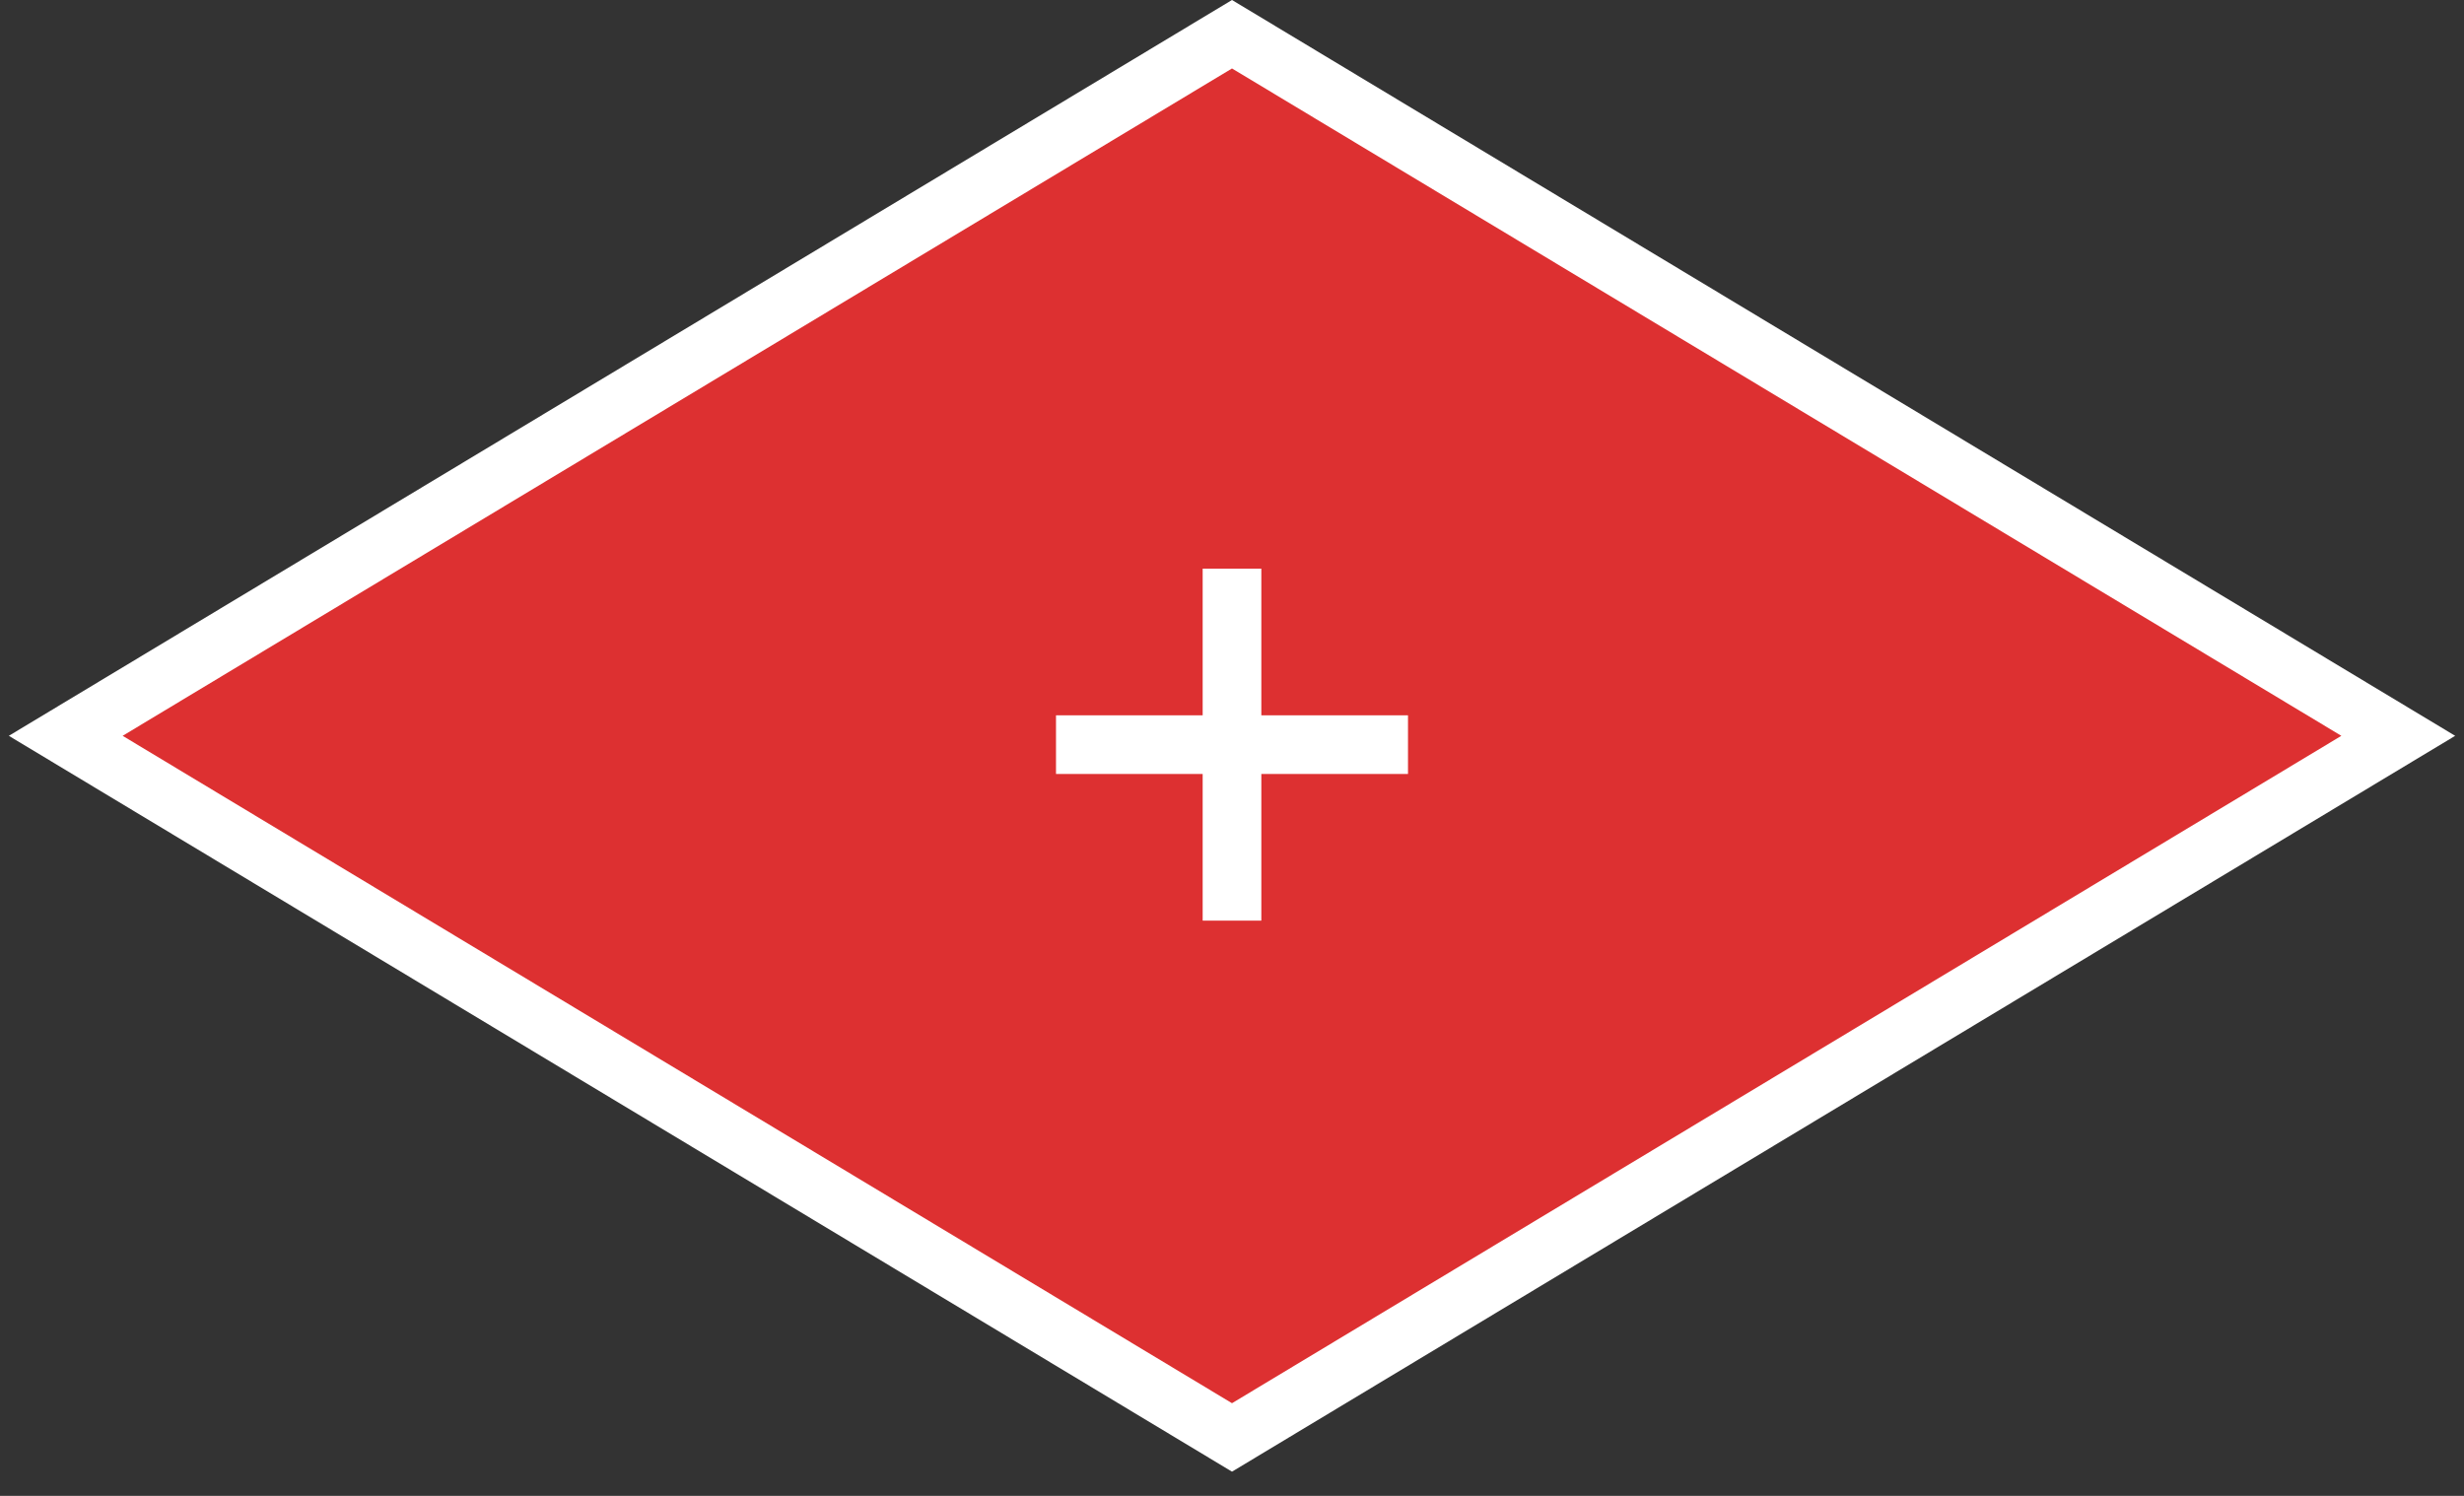 <svg width="84" height="51" viewBox="0 0 84 51" fill="none" xmlns="http://www.w3.org/2000/svg">
<rect x="0" y="0" width="84" height="51" fill="#333333" stroke="none"/>
<path d="M2.241 25.087L42 1.167L81.759 25.087L42 49.008L2.241 25.087Z" fill="#DD3031" stroke="white" stroke-width="2"/>
<path d="M43 19.388H41V24.388H36V26.388H41V31.388H43V26.388H48V24.388H43V19.388Z" fill="white"/>
</svg>

